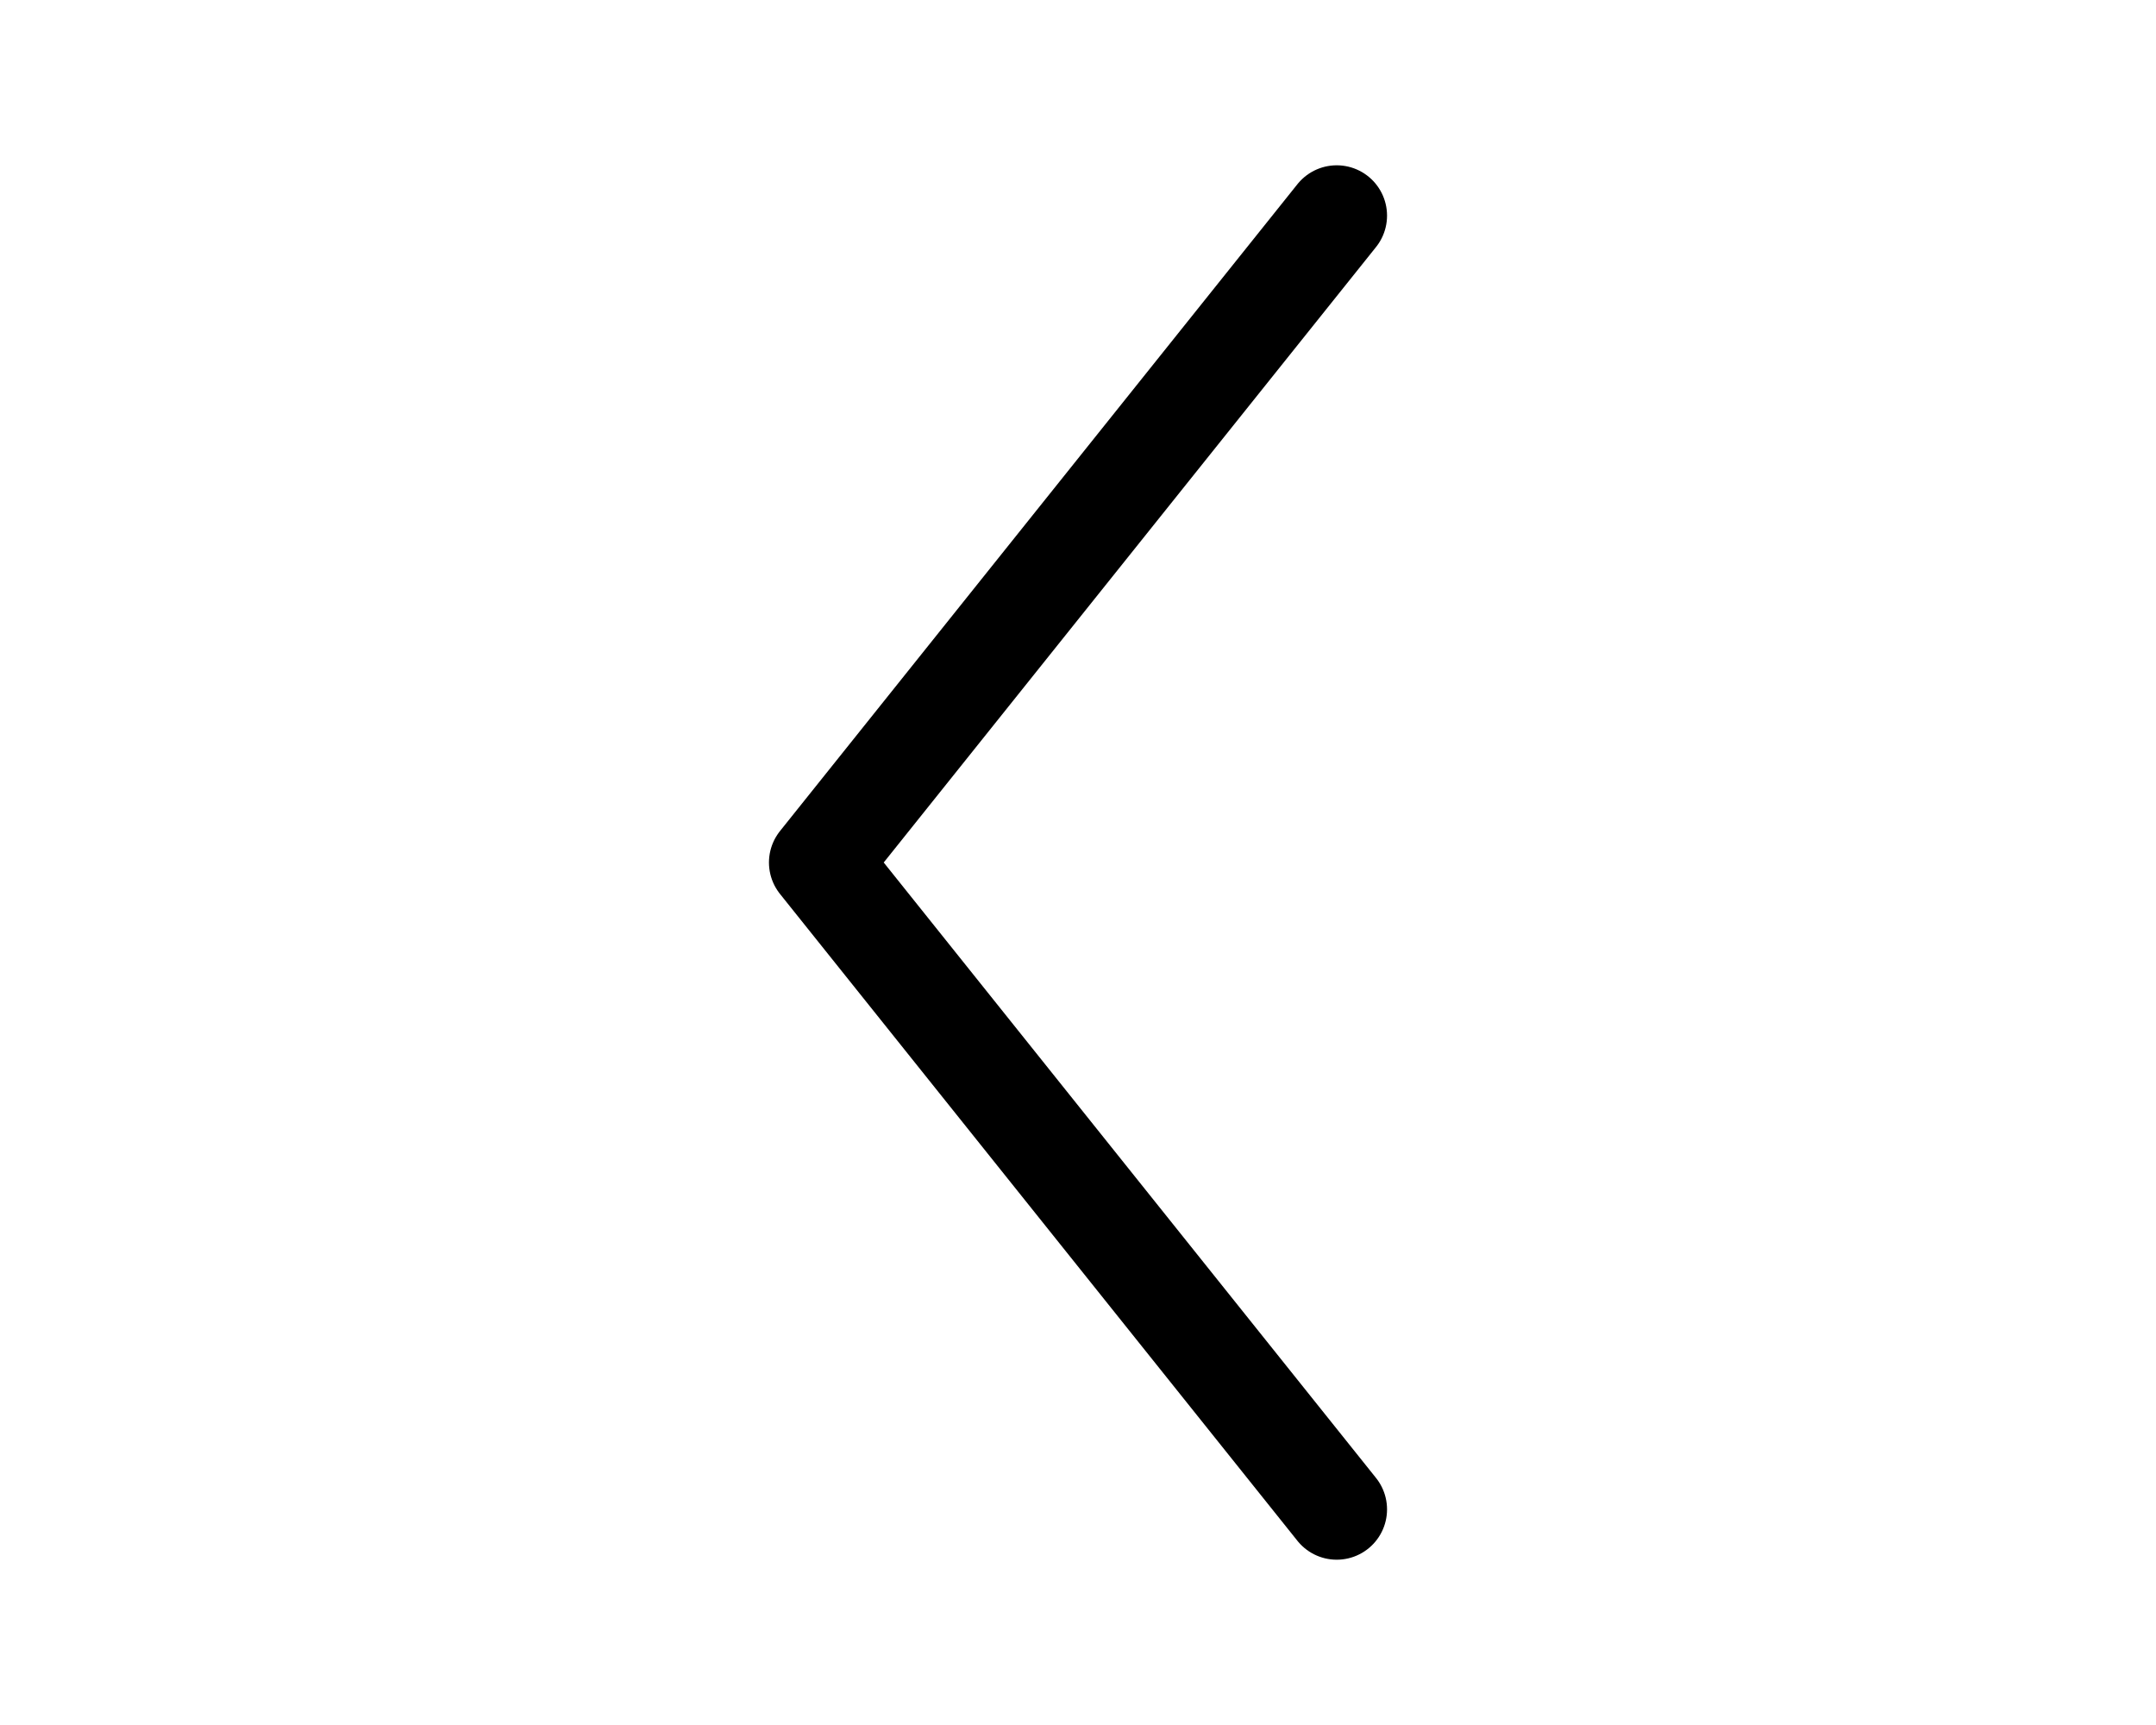 <svg width="25" height="20" viewBox="0 0 25 20" fill="none" xmlns="http://www.w3.org/2000/svg">
<path d="M15.5 17.5L9.5 10L15.5 2.5" stroke="currentColor" stroke-width="1.167" stroke-linecap="round" stroke-linejoin="round"/>
</svg>
